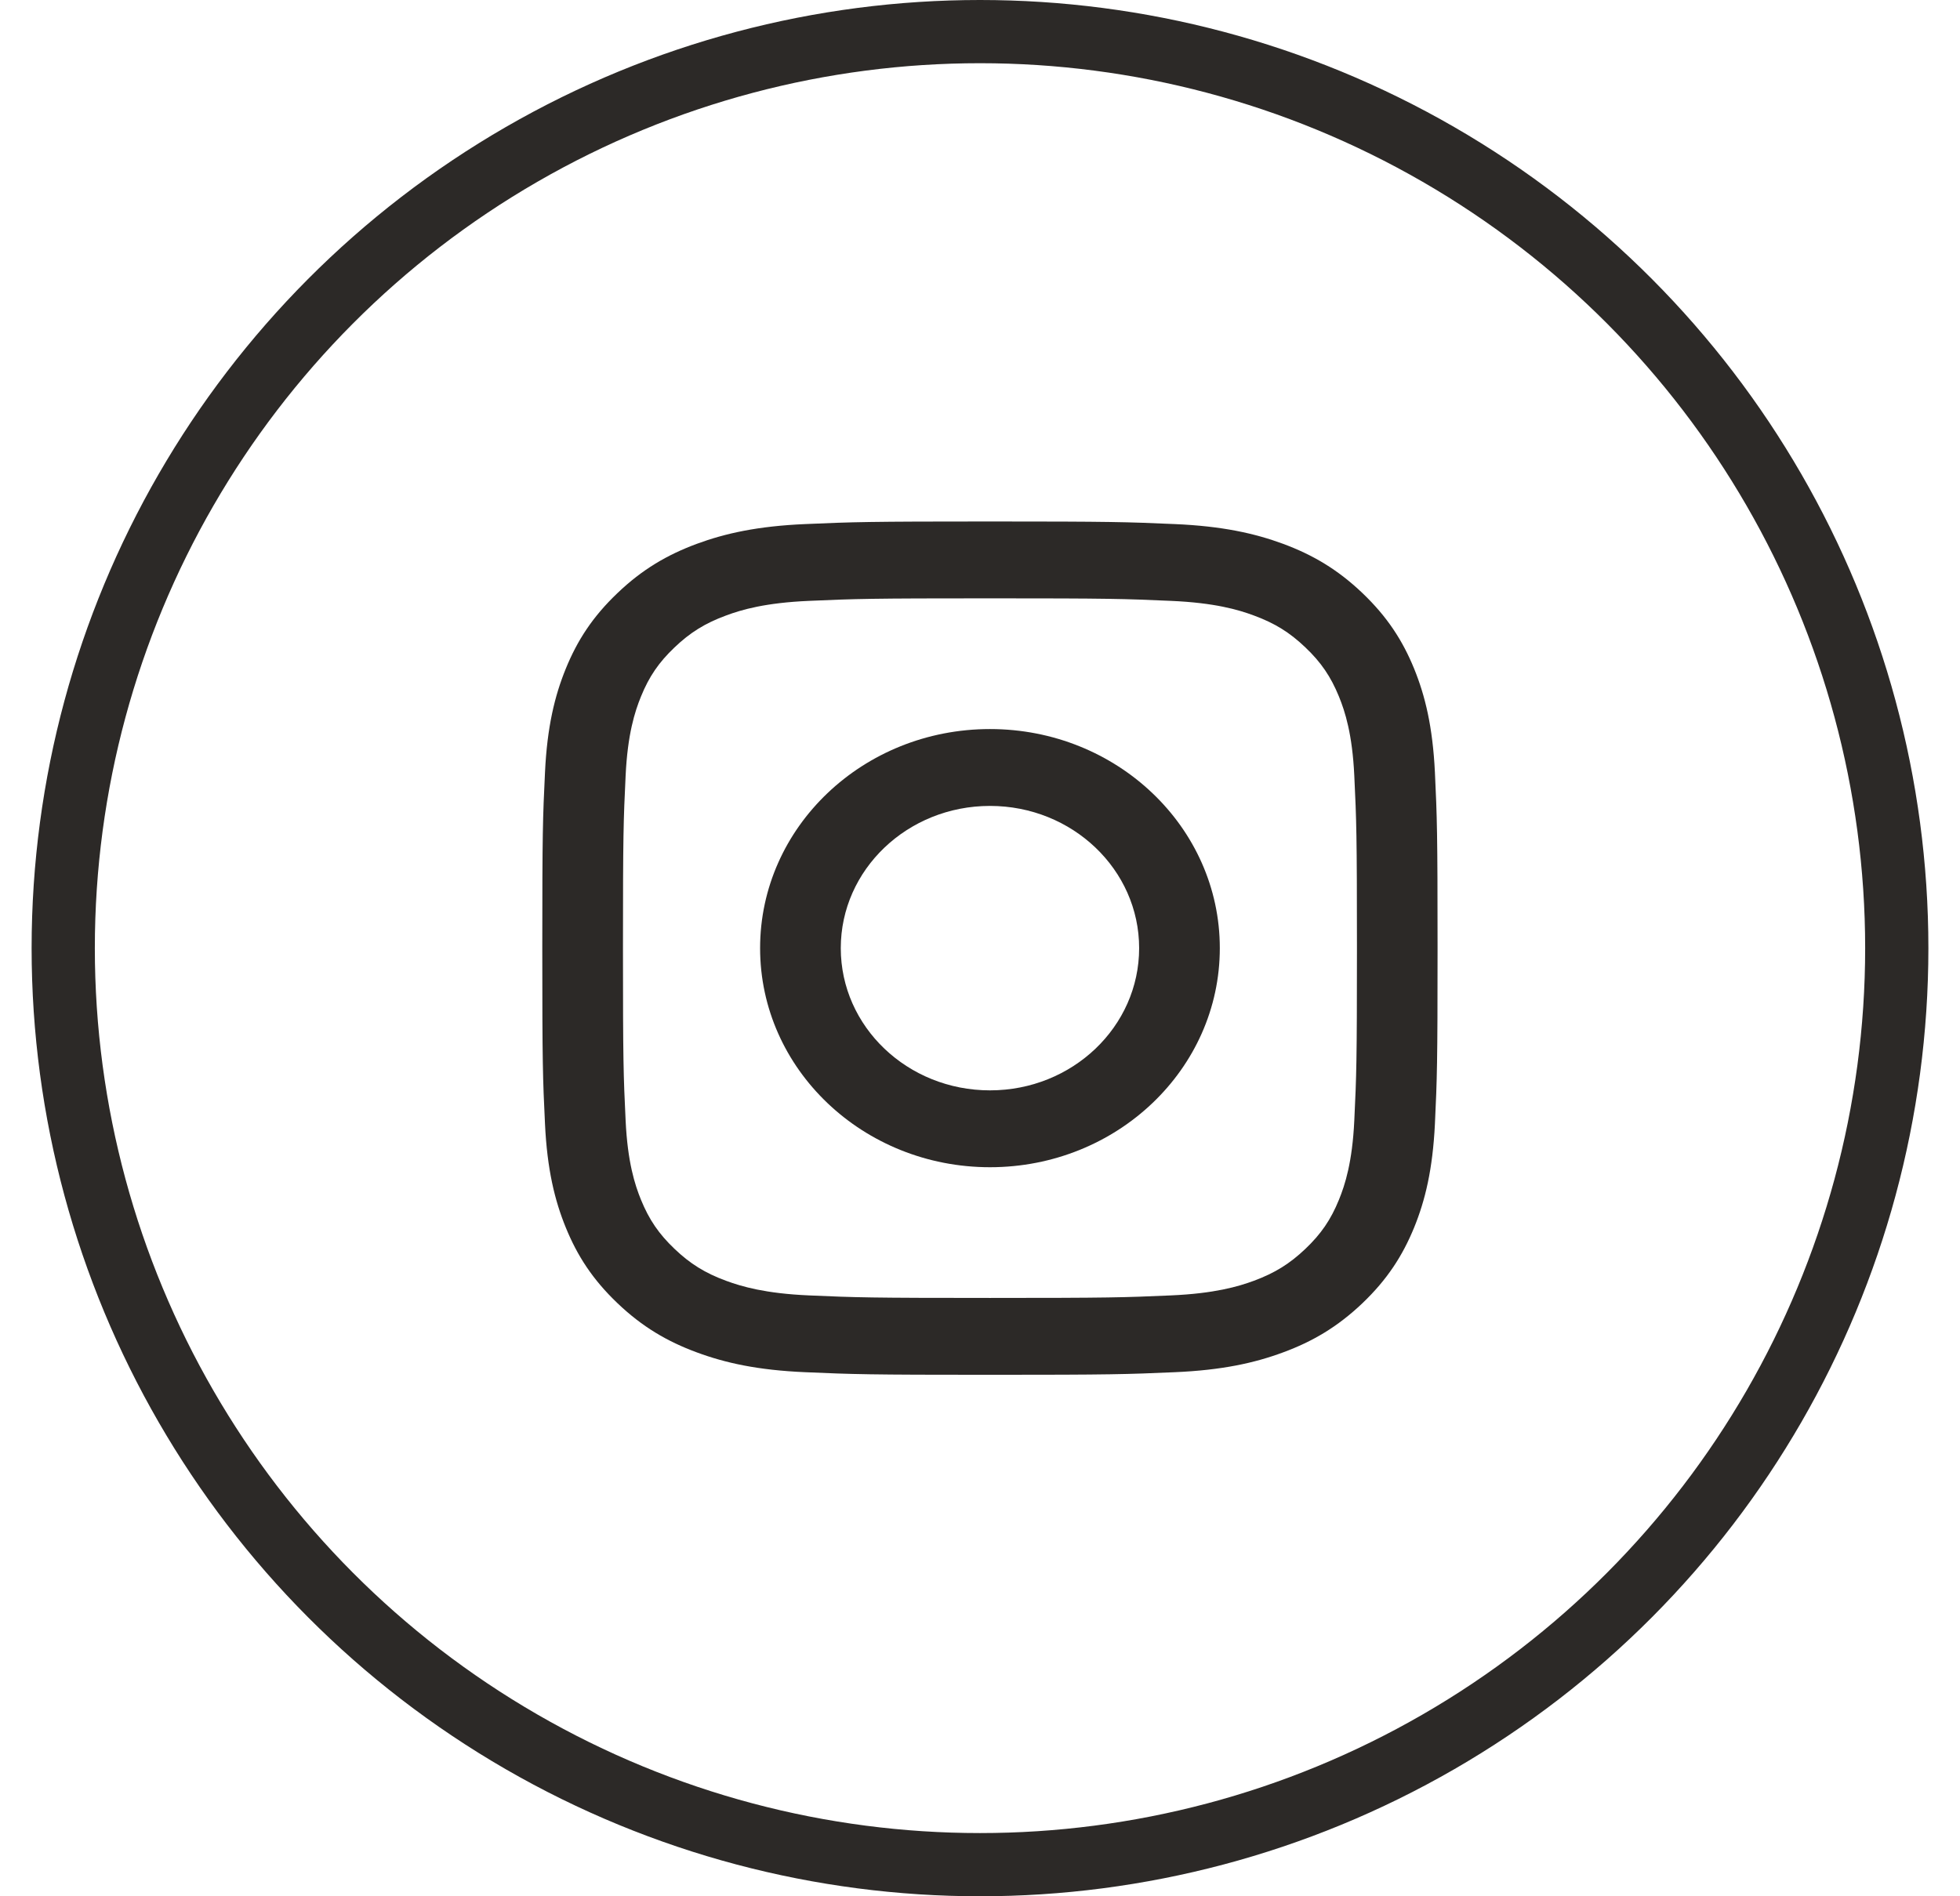 <svg width="31" height="30" viewBox="0 0 31 30" fill="none" xmlns="http://www.w3.org/2000/svg">
<path d="M15.658 9.466C13.767 9.466 13.543 9.473 12.796 9.506C12.106 9.536 11.731 9.645 11.482 9.738C11.151 9.86 10.915 10.007 10.668 10.243C10.42 10.479 10.266 10.704 10.138 11.019C10.041 11.257 9.926 11.614 9.895 12.272C9.861 12.984 9.853 13.197 9.853 15C9.853 16.802 9.861 17.016 9.895 17.727C9.926 18.386 10.041 18.743 10.138 18.981C10.267 19.296 10.42 19.521 10.668 19.757C10.915 19.993 11.151 20.14 11.482 20.262C11.731 20.354 12.106 20.464 12.796 20.494C13.543 20.527 13.767 20.534 15.658 20.534C17.548 20.534 17.772 20.527 18.518 20.494C19.209 20.464 19.584 20.354 19.833 20.262C20.164 20.139 20.399 19.993 20.647 19.757C20.895 19.521 21.049 19.296 21.177 18.981C21.274 18.743 21.389 18.386 21.42 17.727C21.454 17.016 21.462 16.802 21.462 15C21.462 13.197 21.454 12.984 21.42 12.272C21.389 11.614 21.274 11.257 21.177 11.019C21.048 10.704 20.895 10.479 20.647 10.243C20.399 10.006 20.164 9.86 19.833 9.738C19.584 9.645 19.209 9.536 18.518 9.506C17.772 9.473 17.548 9.466 15.658 9.466ZM15.658 8.25C17.58 8.25 17.821 8.258 18.577 8.291C19.33 8.323 19.845 8.438 20.295 8.604C20.761 8.777 21.156 9.008 21.549 9.383C21.942 9.758 22.185 10.135 22.366 10.578C22.541 11.008 22.66 11.498 22.695 12.217C22.729 12.937 22.737 13.167 22.737 15C22.737 16.833 22.729 17.063 22.695 17.783C22.66 18.501 22.541 18.992 22.366 19.421C22.184 19.865 21.942 20.242 21.549 20.617C21.155 20.992 20.761 21.223 20.295 21.395C19.845 21.562 19.33 21.677 18.576 21.709C17.821 21.742 17.58 21.75 15.657 21.75C13.734 21.75 13.493 21.742 12.738 21.709C11.985 21.677 11.47 21.562 11.02 21.395C10.554 21.223 10.159 20.992 9.766 20.617C9.372 20.241 9.13 19.865 8.949 19.421C8.774 18.992 8.654 18.501 8.62 17.783C8.585 17.063 8.577 16.833 8.577 15C8.577 13.167 8.585 12.937 8.62 12.217C8.654 11.498 8.774 11.008 8.949 10.578C9.13 10.134 9.372 9.758 9.766 9.383C10.159 9.007 10.554 8.777 11.02 8.604C11.47 8.438 11.985 8.323 12.738 8.291C13.493 8.258 13.735 8.25 15.658 8.25Z" fill="#2C2927"></path>
<path d="M15.658 11.534C17.666 11.534 19.293 13.086 19.293 15C19.293 16.914 17.665 18.466 15.658 18.466C13.65 18.466 12.022 16.914 12.022 15C12.022 13.086 13.649 11.534 15.658 11.534ZM15.658 17.25C16.961 17.25 18.017 16.243 18.017 15C18.017 13.758 16.961 12.75 15.658 12.75C14.354 12.75 13.298 13.758 13.298 15C13.298 16.243 14.354 17.25 15.658 17.25Z" fill="#2C2927"></path>
<circle cx="15.5" cy="15" r="14.5" stroke="#2C2927"></circle>
</svg>